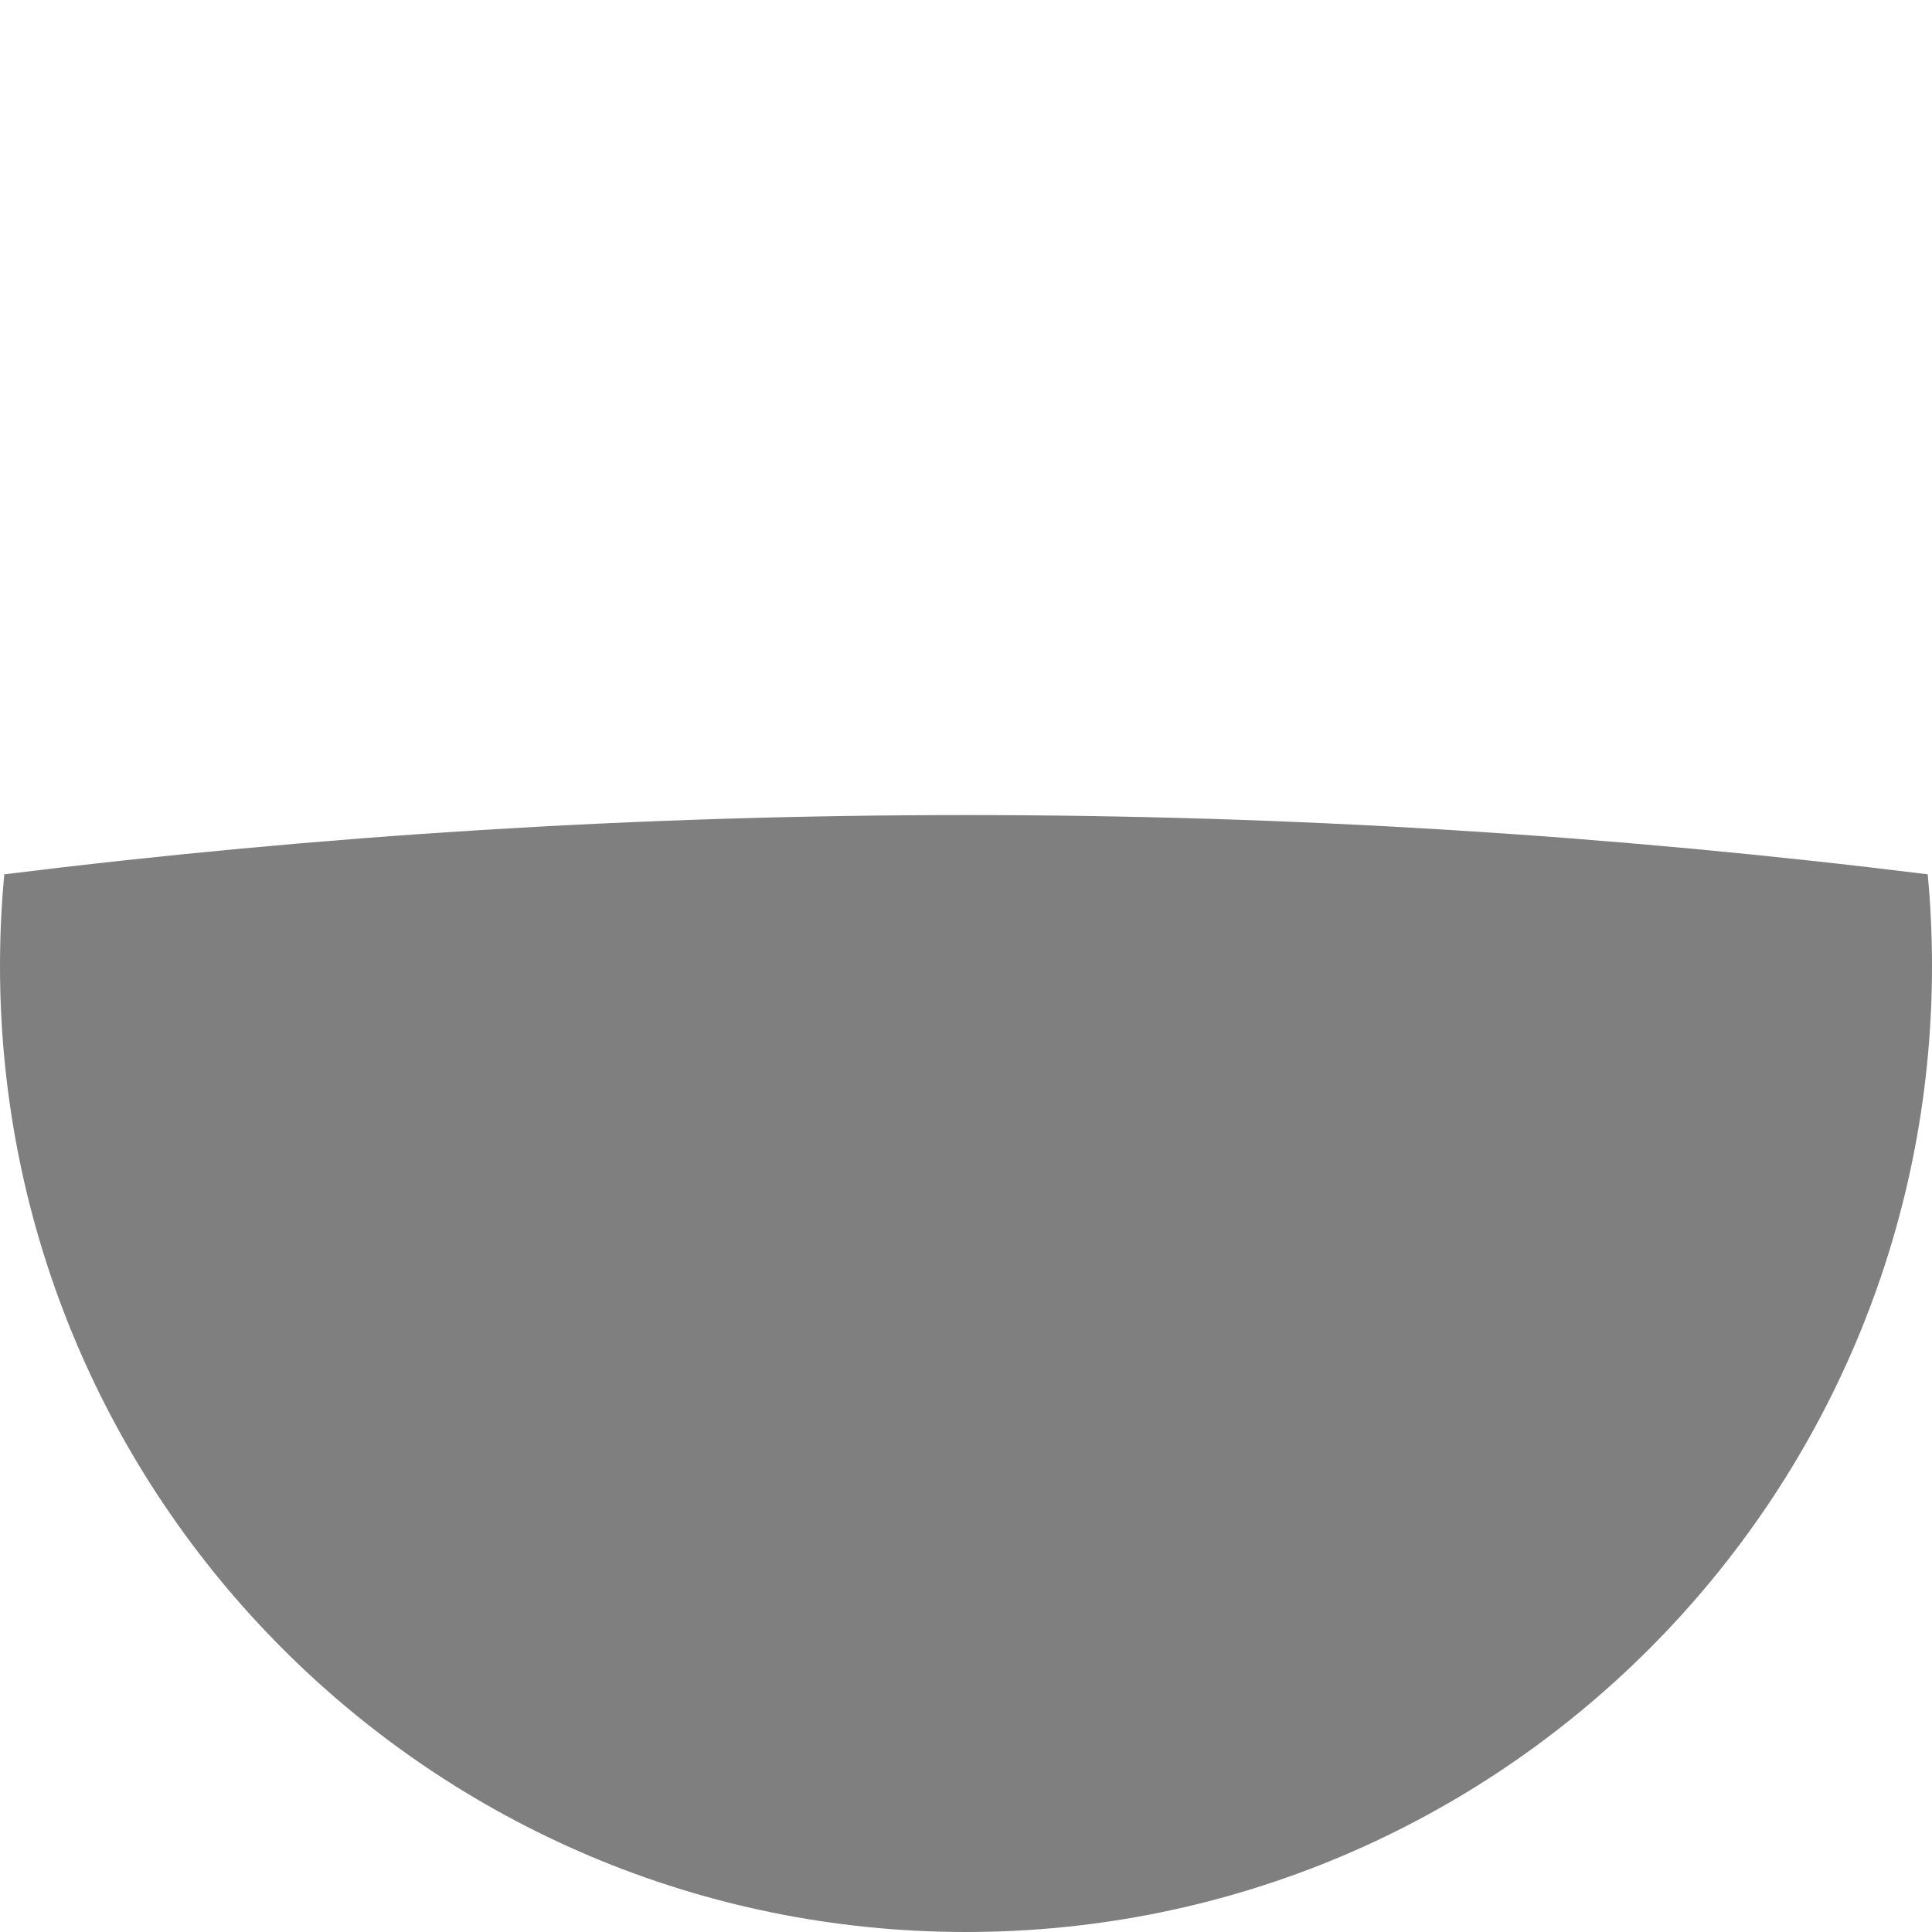 <svg width="128" height="128" viewBox="0 0 128 128" fill="none" xmlns="http://www.w3.org/2000/svg">
<path opacity="0.5" fill-rule="evenodd" clip-rule="evenodd" d="M64 128C99.346 128 128 99.346 128 64C128 61.951 127.904 59.925 127.716 57.926C106.841 55.335 85.576 54 64 54C42.424 54 21.159 55.335 0.284 57.926C0.096 59.925 0 61.951 0 64C0 99.346 28.654 128 64 128Z" fill="black"/>
</svg>
